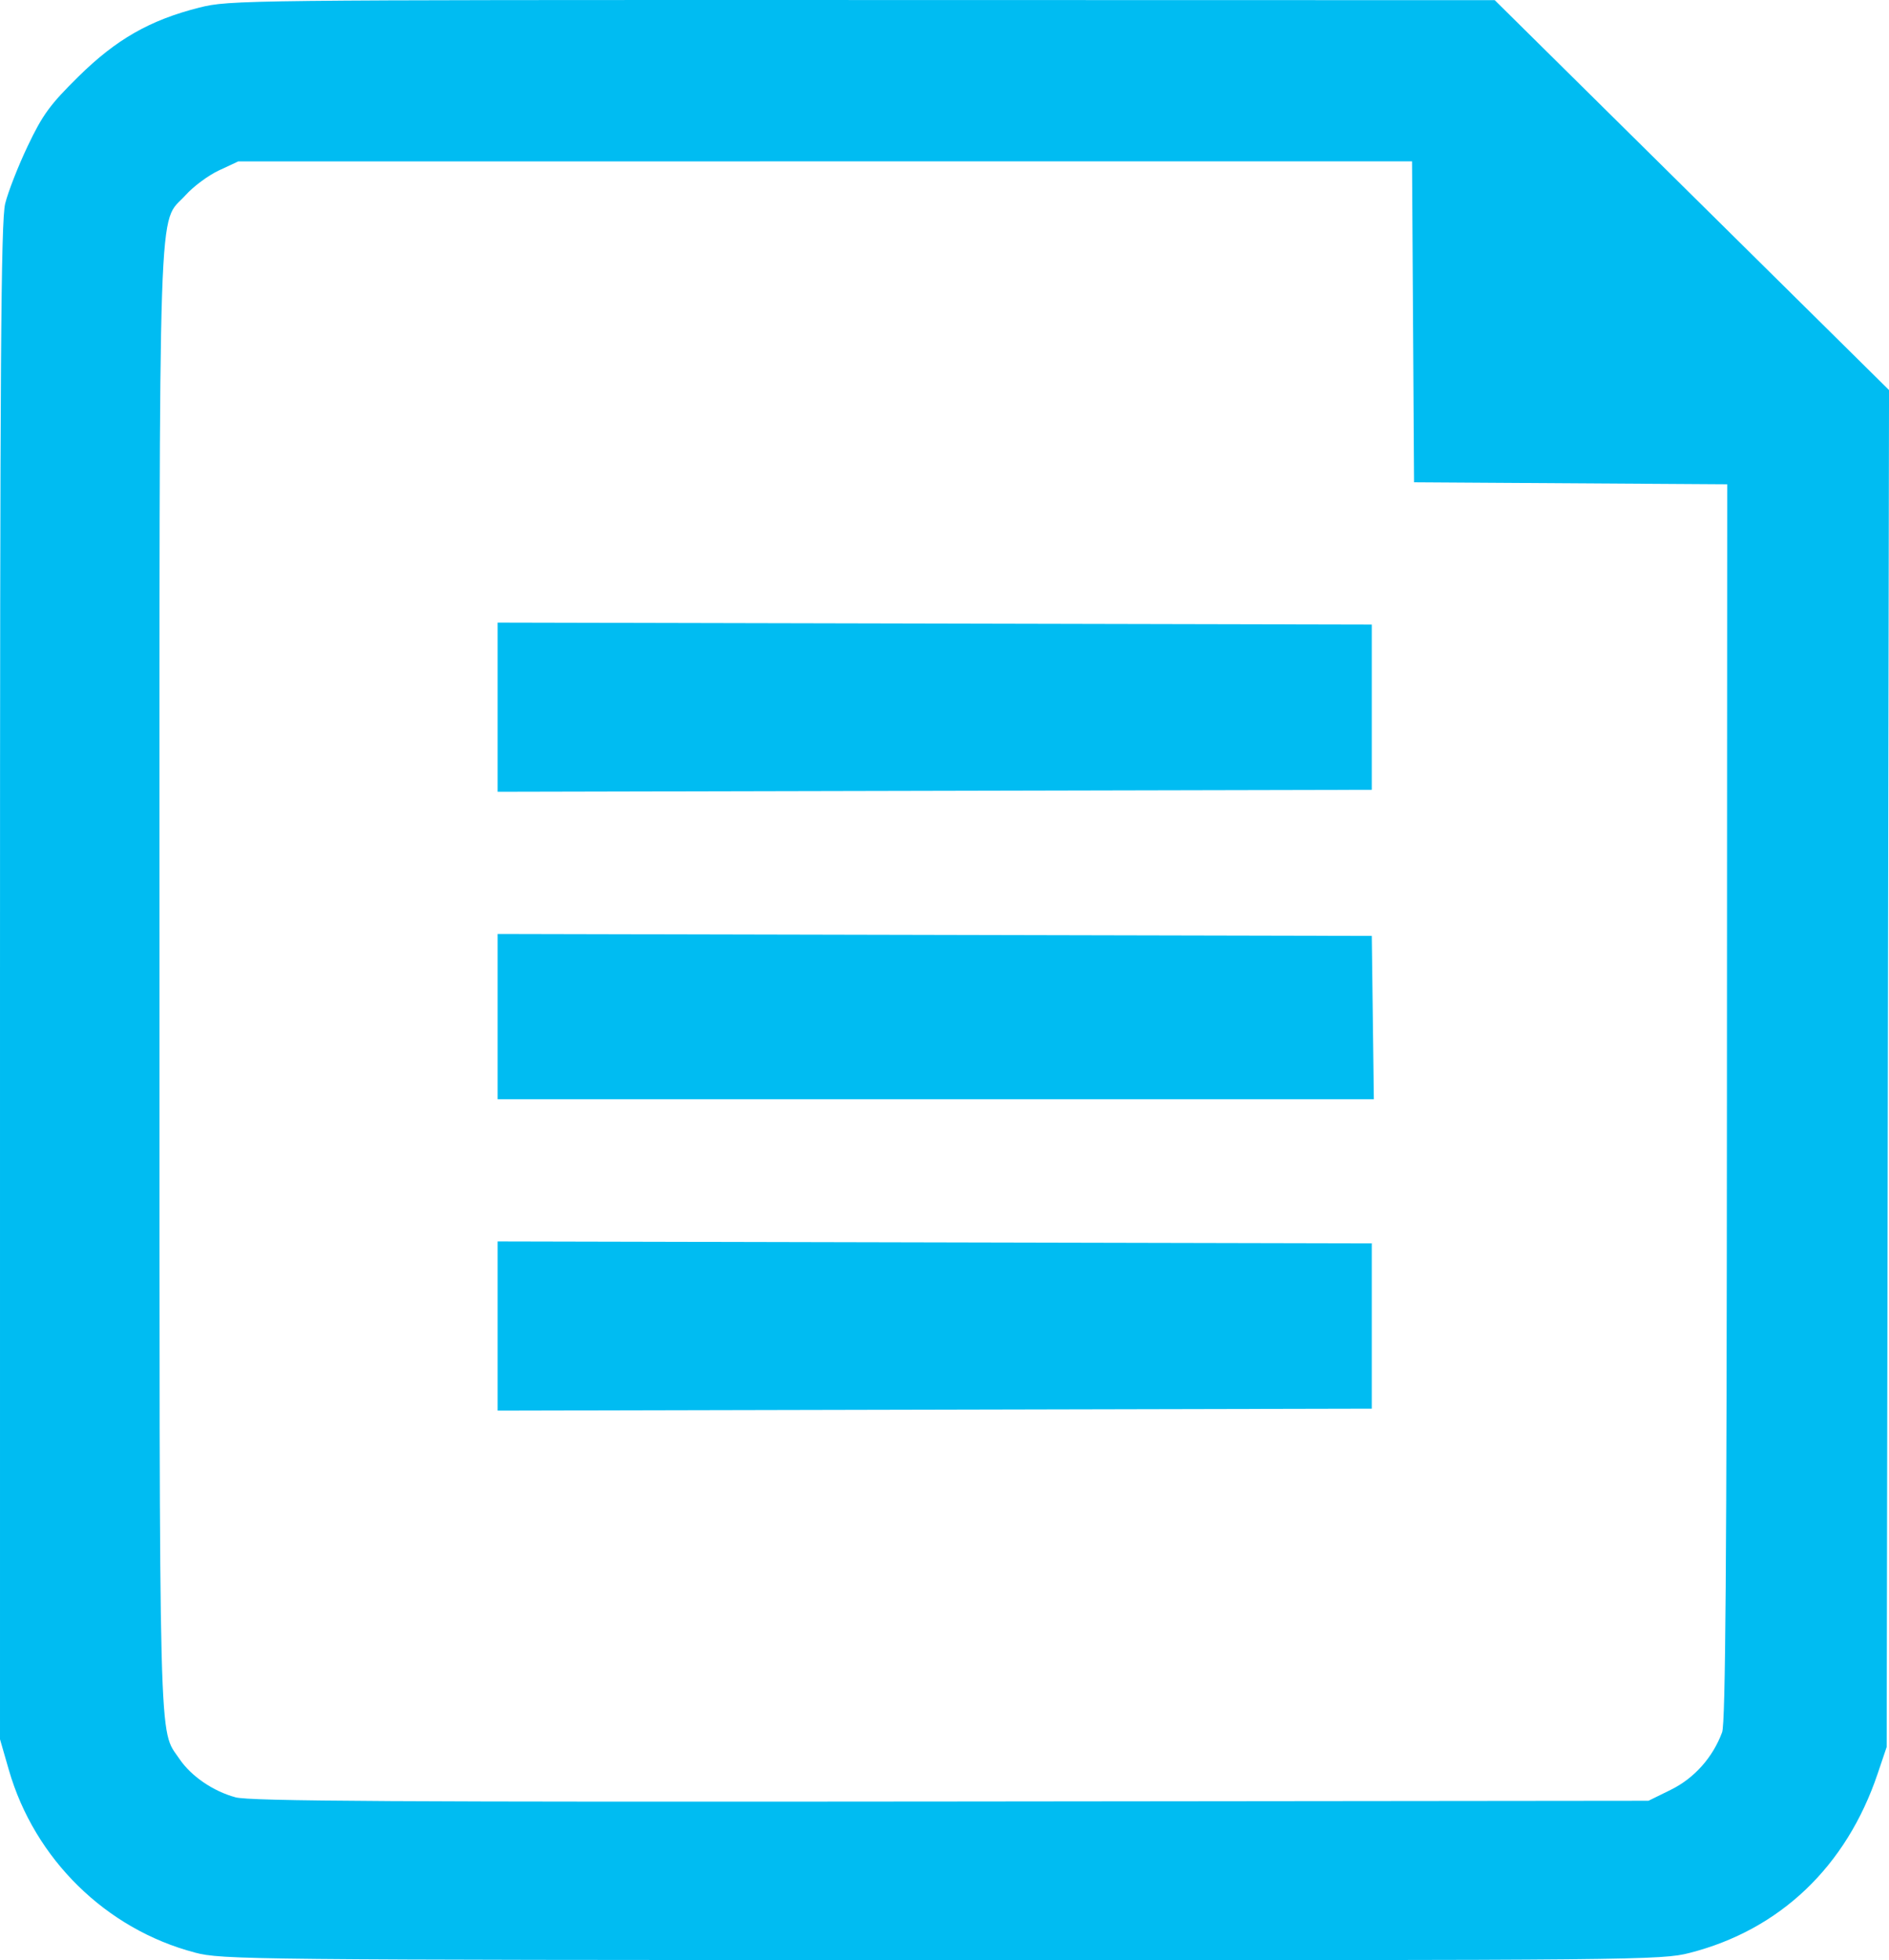 <?xml version="1.0" encoding="UTF-8" standalone="no"?>
<!-- Created with Inkscape (http://www.inkscape.org/) -->

<svg
   xmlns:dc="http://purl.org/dc/elements/1.1/"
   xmlns:cc="http://creativecommons.org/ns#"
   xmlns:rdf="http://www.w3.org/1999/02/22-rdf-syntax-ns#"
   xmlns:svg="http://www.w3.org/2000/svg"
   xmlns="http://www.w3.org/2000/svg"
   xmlns:sodipodi="http://sodipodi.sourceforge.net/DTD/sodipodi-0.dtd"
   xmlns:inkscape="http://www.inkscape.org/namespaces/inkscape"
   width="67.485"
   height="70"
   id="svg3129"
   version="1.1"
   inkscape:version="0.48.5 r10040"
   sodipodi:docname="WAD (Diagnostics) Config.svg">
  <defs
     id="defs3131" />
  <sodipodi:namedview
     id="base"
     pagecolor="#ffffff"
     bordercolor="#666666"
     borderopacity="1.0"
     inkscape:pageopacity="0.0"
     inkscape:pageshadow="2"
     inkscape:zoom="3.959798"
     inkscape:cx="38.842095"
     inkscape:cy="37.080842"
     inkscape:document-units="px"
     inkscape:current-layer="layer1"
     showgrid="false"
     fit-margin-top="0"
     fit-margin-left="0"
     fit-margin-right="0"
     fit-margin-bottom="0"
     inkscape:window-width="1920"
     inkscape:window-height="1017"
     inkscape:window-x="-8"
     inkscape:window-y="-8"
     inkscape:window-maximized="1" />
  <g
     inkscape:label="Layer 1"
     inkscape:groupmode="layer"
     id="layer1"
     transform="translate(175.271,-499.443)">
    <path
       style="fill:#00bcf2;fill-opacity:1"
       d="m -168.309,569.172 c -3.173,-0.831 -5.728,-3.338 -6.645,-6.518 l -0.317,-1.098 0,-27.043 c 0,-22.202 0.033,-27.178 0.185,-27.798 0.102,-0.415 0.464,-1.342 0.806,-2.059 0.531,-1.115 0.793,-1.474 1.806,-2.473 1.355,-1.337 2.56,-2.024 4.329,-2.47 1.063,-0.268 1.559,-0.273 23.68,-0.269 l 22.594,0.005 7.043,6.962 7.043,6.962 -0.042,24.229 -0.042,24.229 -0.325,0.961 c -1.118,3.311 -3.488,5.568 -6.713,6.393 -1.007,0.258 -1.775,0.265 -26.72,0.258 -24.818,-0.007 -25.716,-0.016 -26.683,-0.27 z m 52.733,-5.815 c 0.833,-0.409 1.497,-1.154 1.828,-2.051 0.121,-0.327 0.164,-5.975 0.172,-22.502 l 0.01,-22.065 -5.594,-0.036 -5.594,-0.036 -0.036,-5.731 -0.036,-5.731 -20.967,0.001 -20.967,10e-4 -0.686,0.32 c -0.378,0.176 -0.915,0.573 -1.193,0.883 -1.003,1.112 -0.934,-0.94 -0.934,28.037 0,28.126 -0.036,26.704 0.711,27.808 0.418,0.619 1.204,1.157 2.006,1.374 0.514,0.139 5.744,0.17 25.562,0.149 l 24.915,-0.026 0.805,-0.395 z m -41.918,-16.558 0,-3.021 15.615,0.035 15.615,0.035 0,2.951 0,2.951 -15.615,0.035 -15.615,0.035 0,-3.021 z m 0,-11.051 0,-2.952 15.615,0.035 15.615,0.035 0.037,2.917 0.037,2.917 -15.652,0 -15.652,0 0,-2.952 z m 0,-11.05 0,-3.021 15.615,0.035 15.615,0.035 0,2.951 0,2.951 -15.615,0.035 -15.615,0.035 0,-3.021 z"
       id="path3721"
       inkscape:connector-curvature="0" />
  </g>
</svg>
